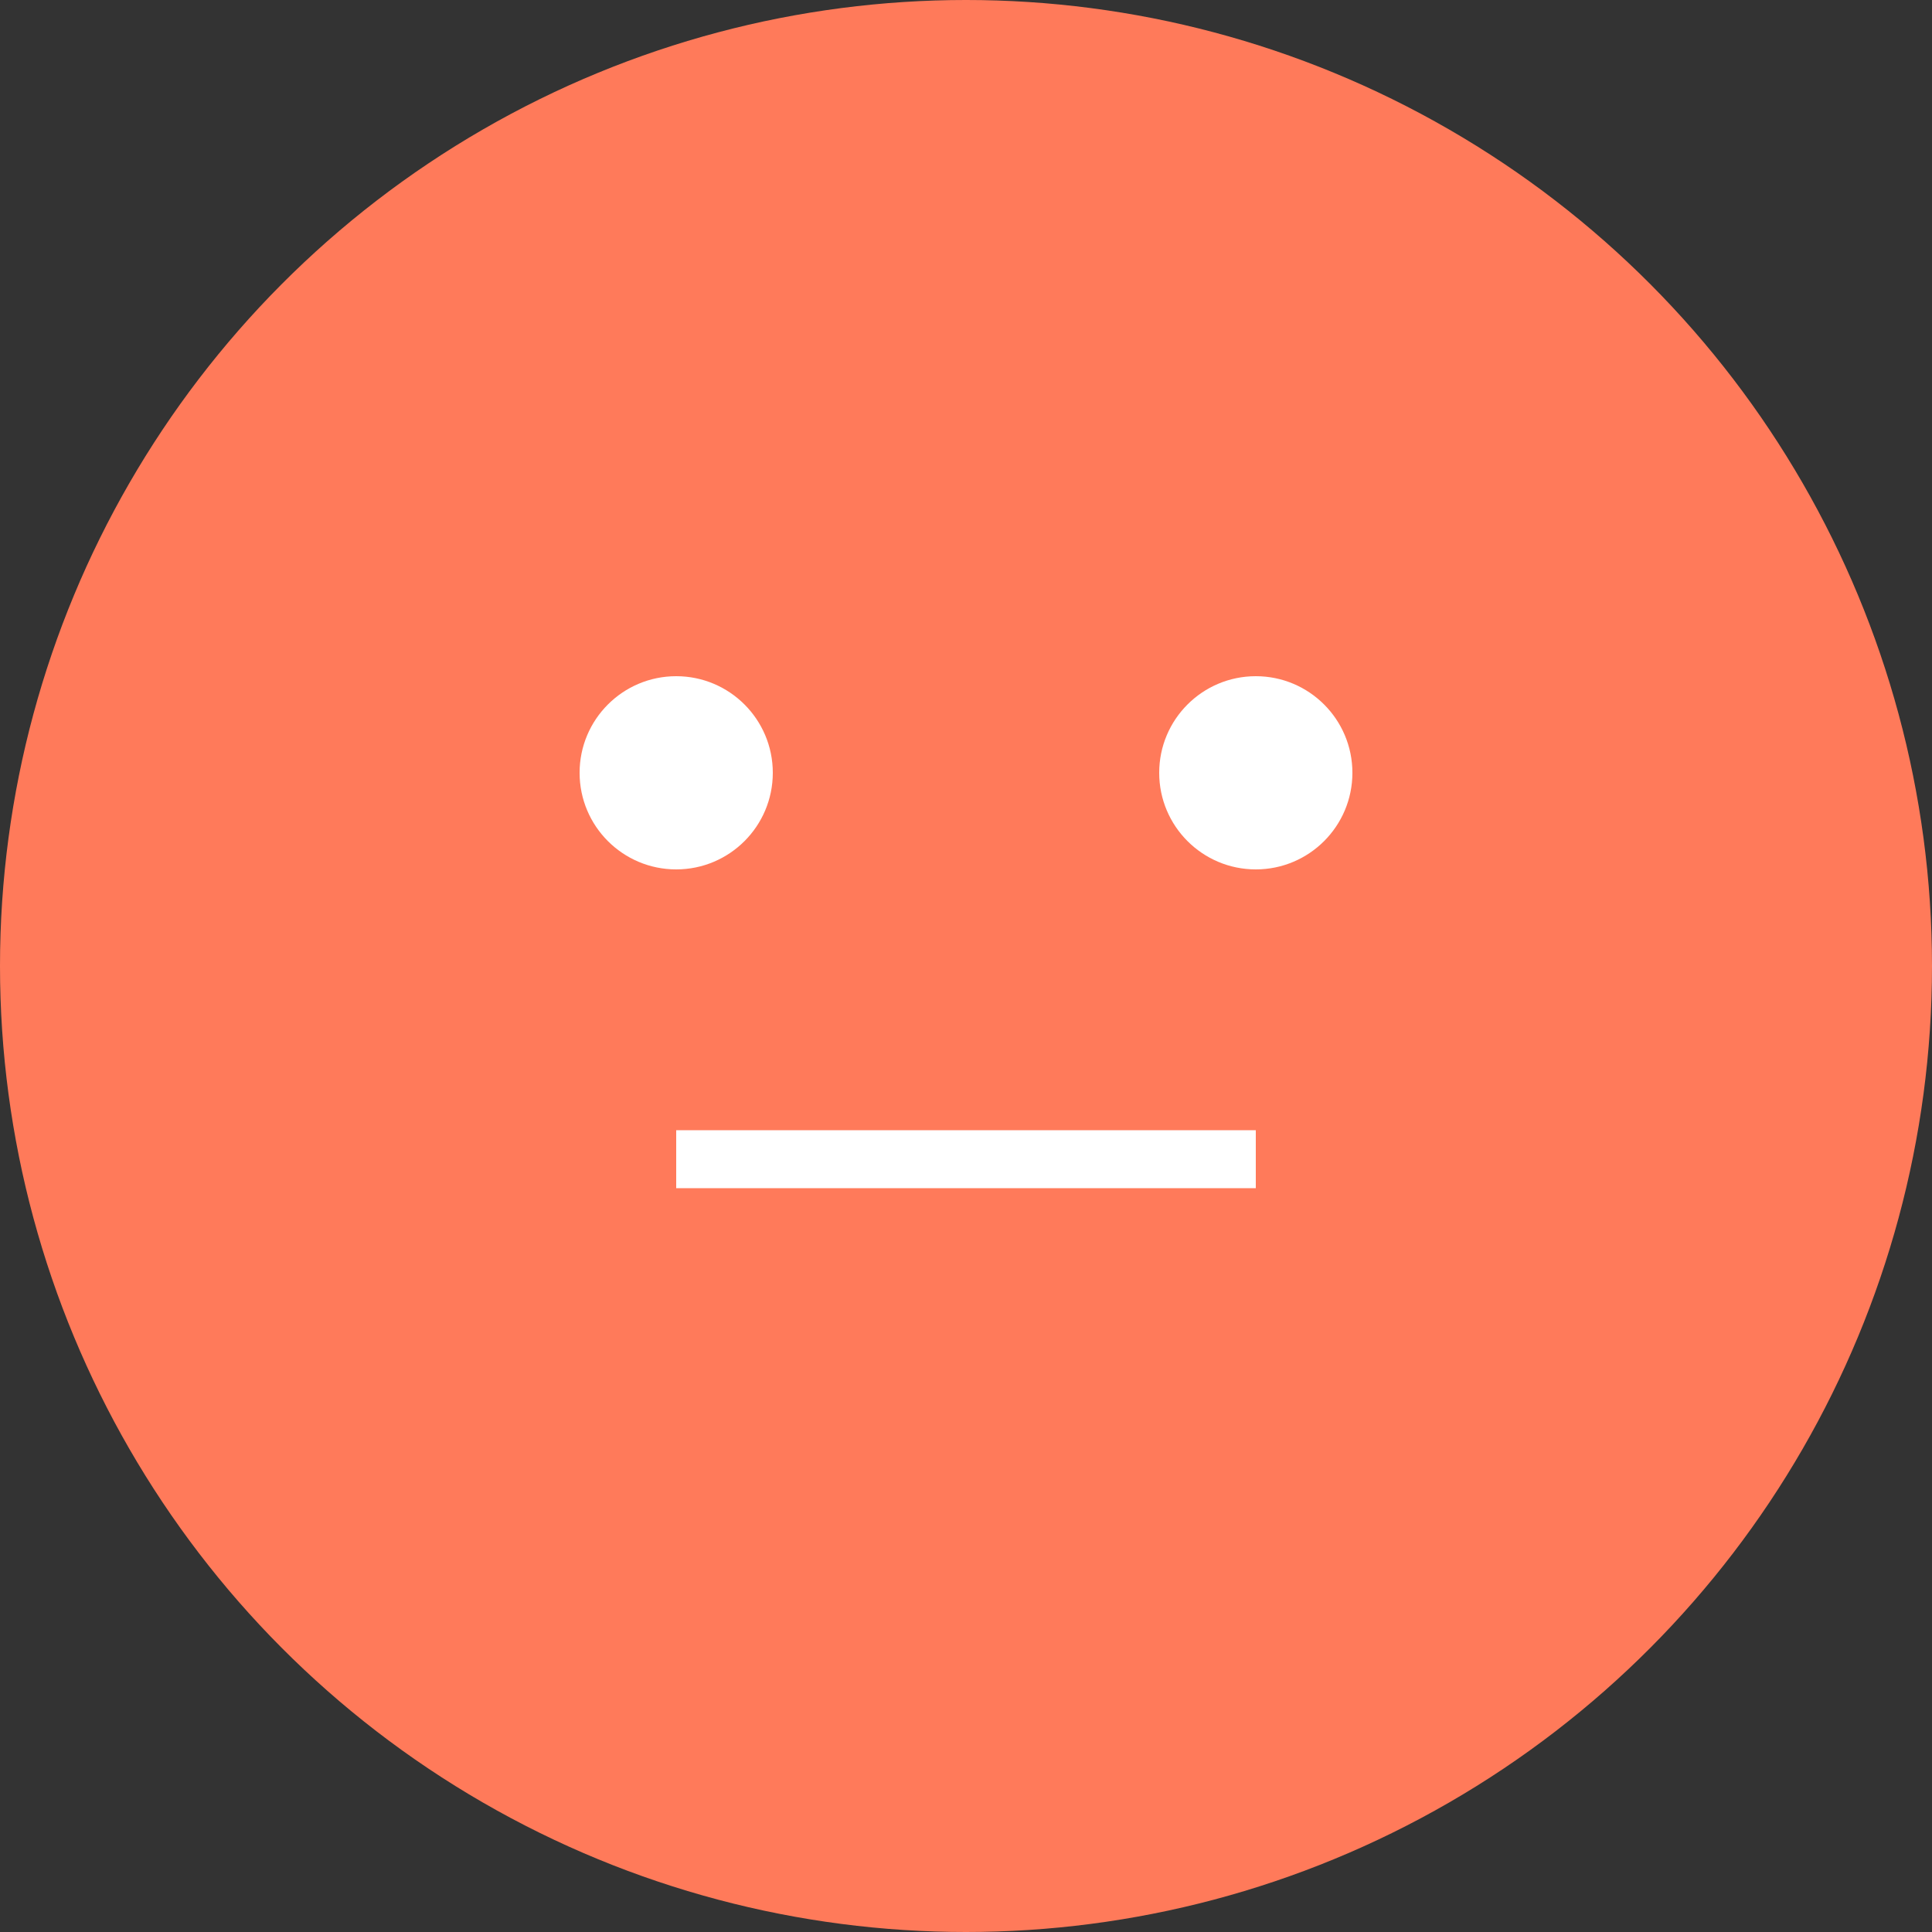 <svg width="100" height="100" viewBox="0 0 100 100" xmlns="http://www.w3.org/2000/svg">
  <rect x="0" y="0" width="100" height="100" fill="#333333" stroke="none"/>
  <circle cx="50" cy="50" r="50" fill="#FF7A5A"/>
  <circle cx="35" cy="40" r="5" fill="#ffffff"/>
  <circle cx="65" cy="40" r="5" fill="#ffffff"/>
  <path d="M35,60 L65,60" stroke="#ffffff" stroke-width="3" fill="none"/>
</svg> 